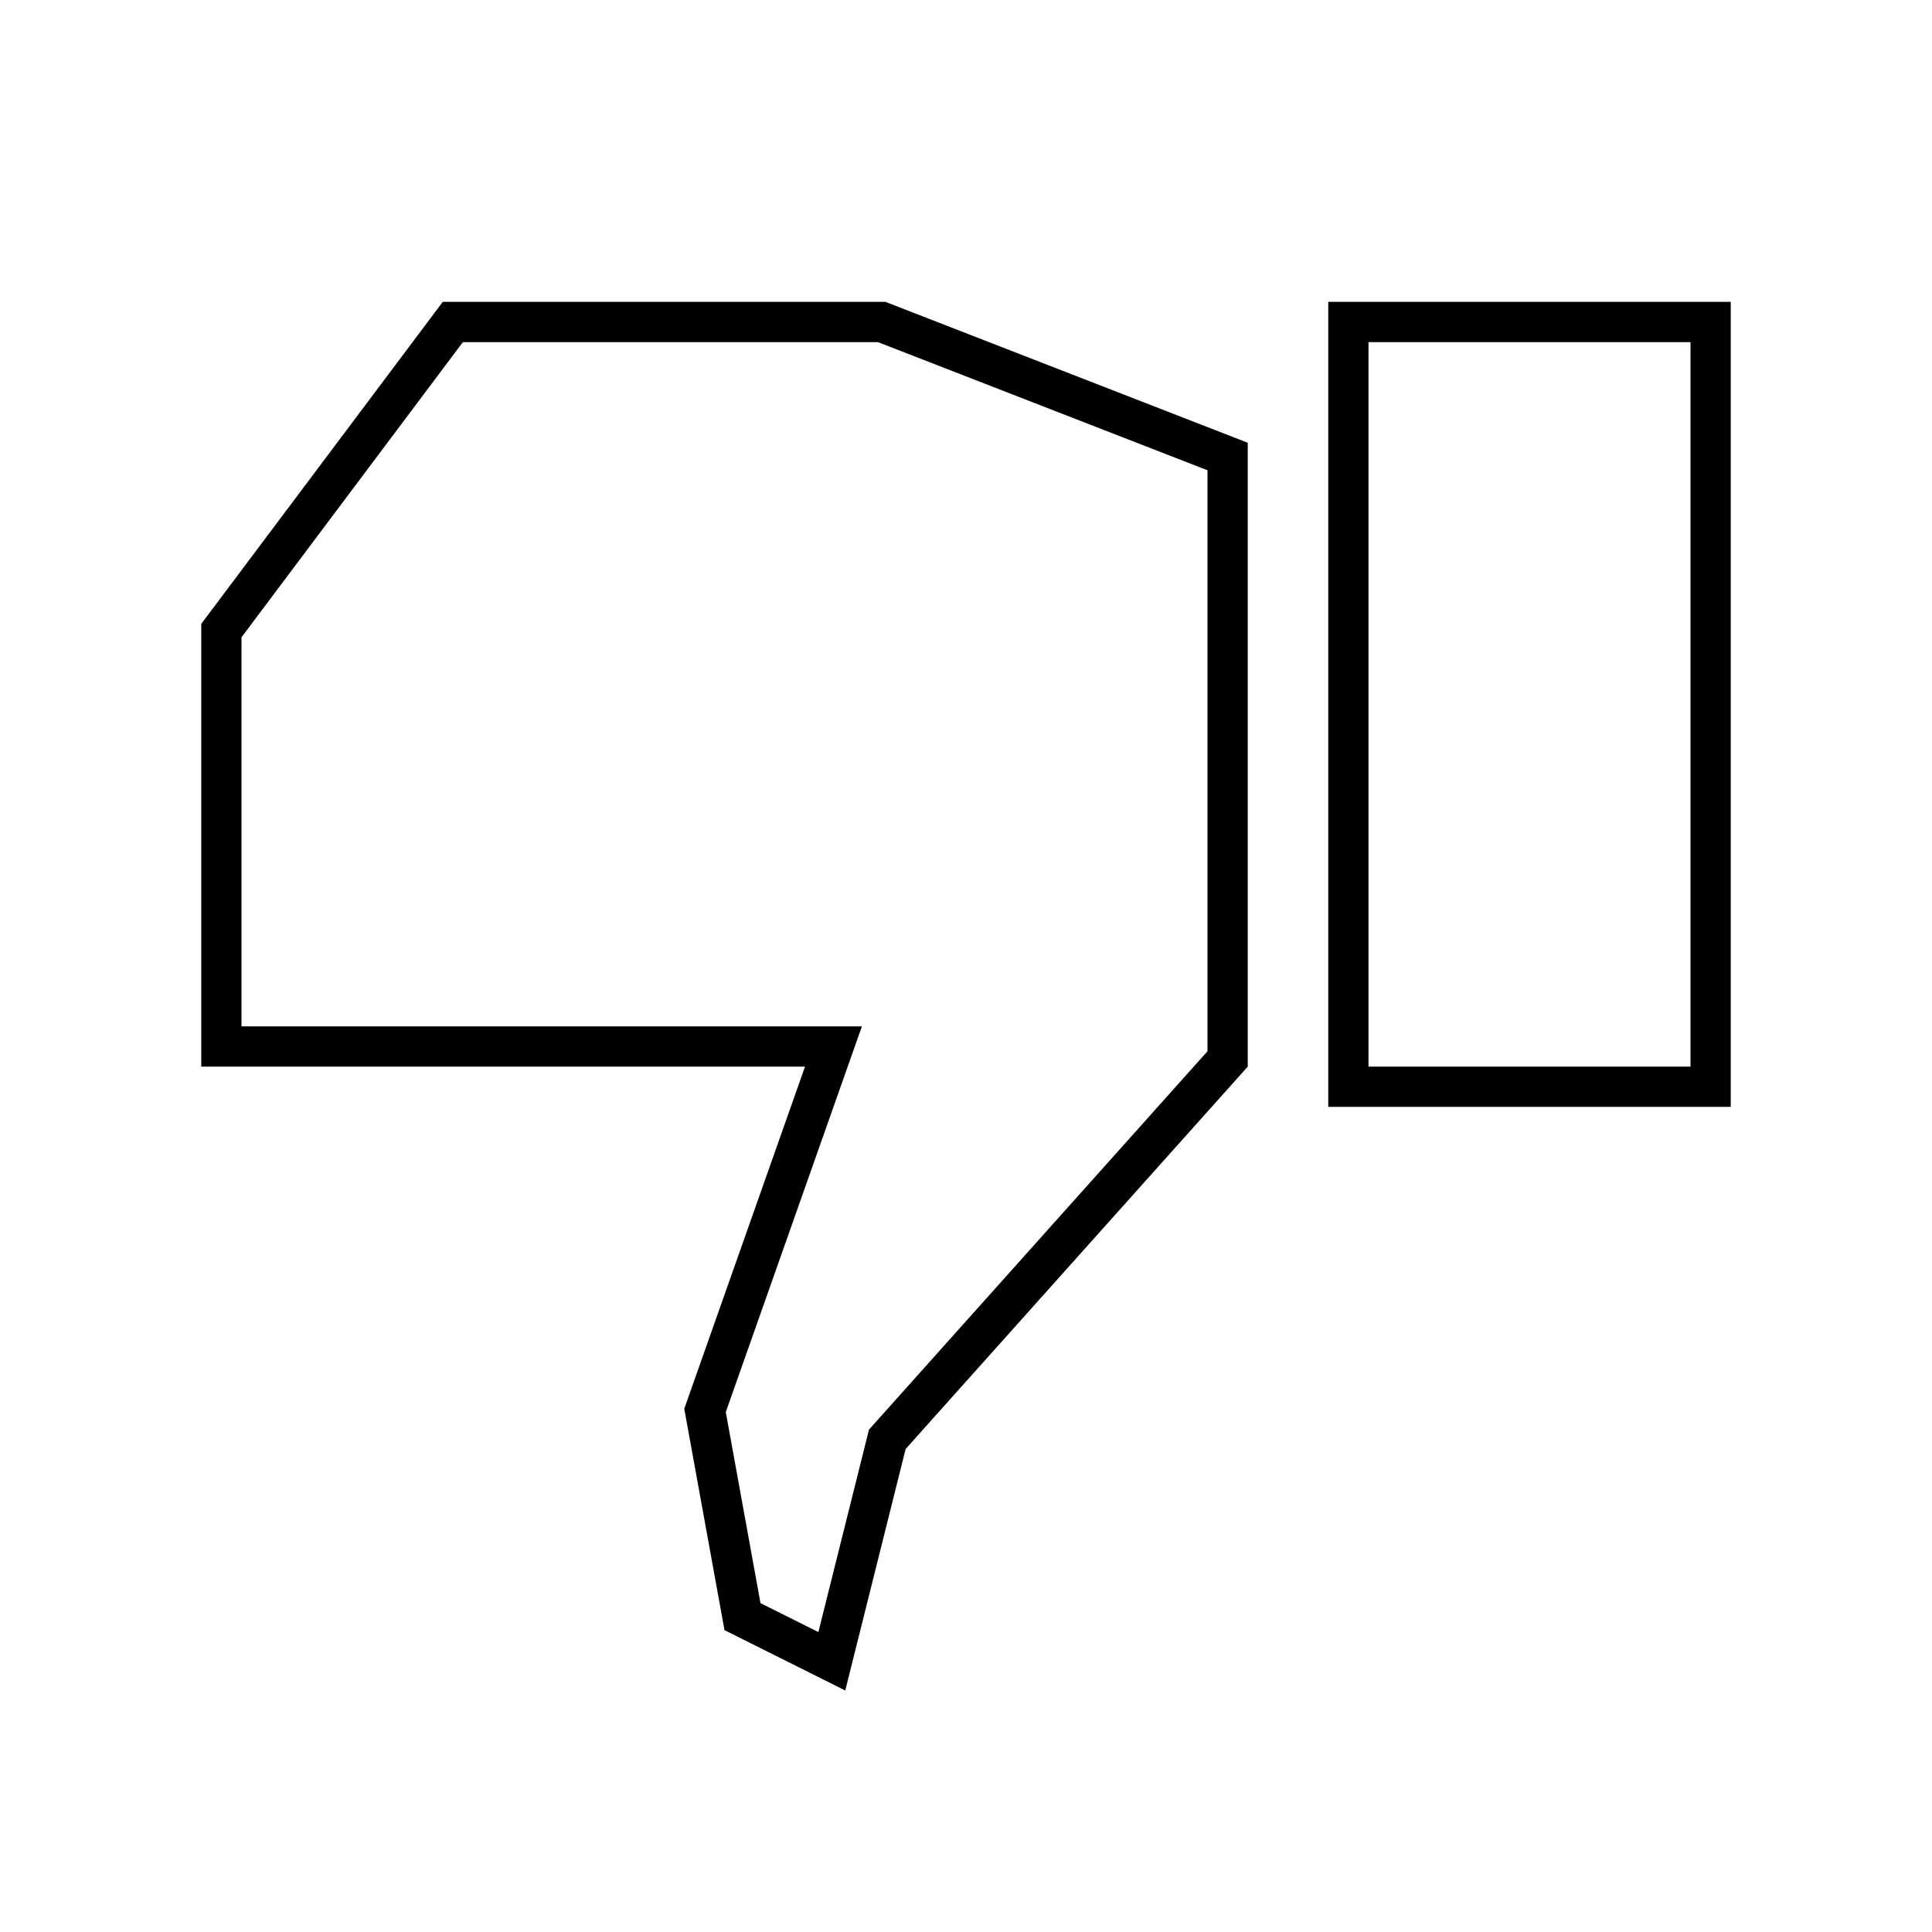 <?xml version="1.0" encoding="UTF-8"?>
<svg width="48px" height="48px" viewBox="0 0 48 48" version="1.1" xmlns="http://www.w3.org/2000/svg" xmlns:xlink="http://www.w3.org/1999/xlink">
    <!-- Generator: Sketch 44.1 (41455) - http://www.bohemiancoding.com/sketch -->
    <title>dislike-line2</title>
    <desc>Created with Sketch.</desc>
    <defs></defs>
    <g id="line" stroke="none" stroke-width="1" fill="none" fill-rule="evenodd">
        <g id="dislike-line2" stroke="#000000">
            <path d="M5.5,22.5 L5.5,41.5 L14.5,41.5 L14.5,22.5 L5.5,22.5 Z M17.5,23.191 L17.5,38.158 L26.094,41.5 L36.75,41.5 L42.5,33.833 L42.5,23.5 L27.293,23.5 L30.484,14.459 L29.553,9.335 L27.334,8.226 L25.955,13.741 L17.5,23.191 Z" id="Combined-Shape" transform="translate(24, 24.75) scale(-1, -1) translate(-24, -24.75) "></path>
        </g>
    </g>
</svg>